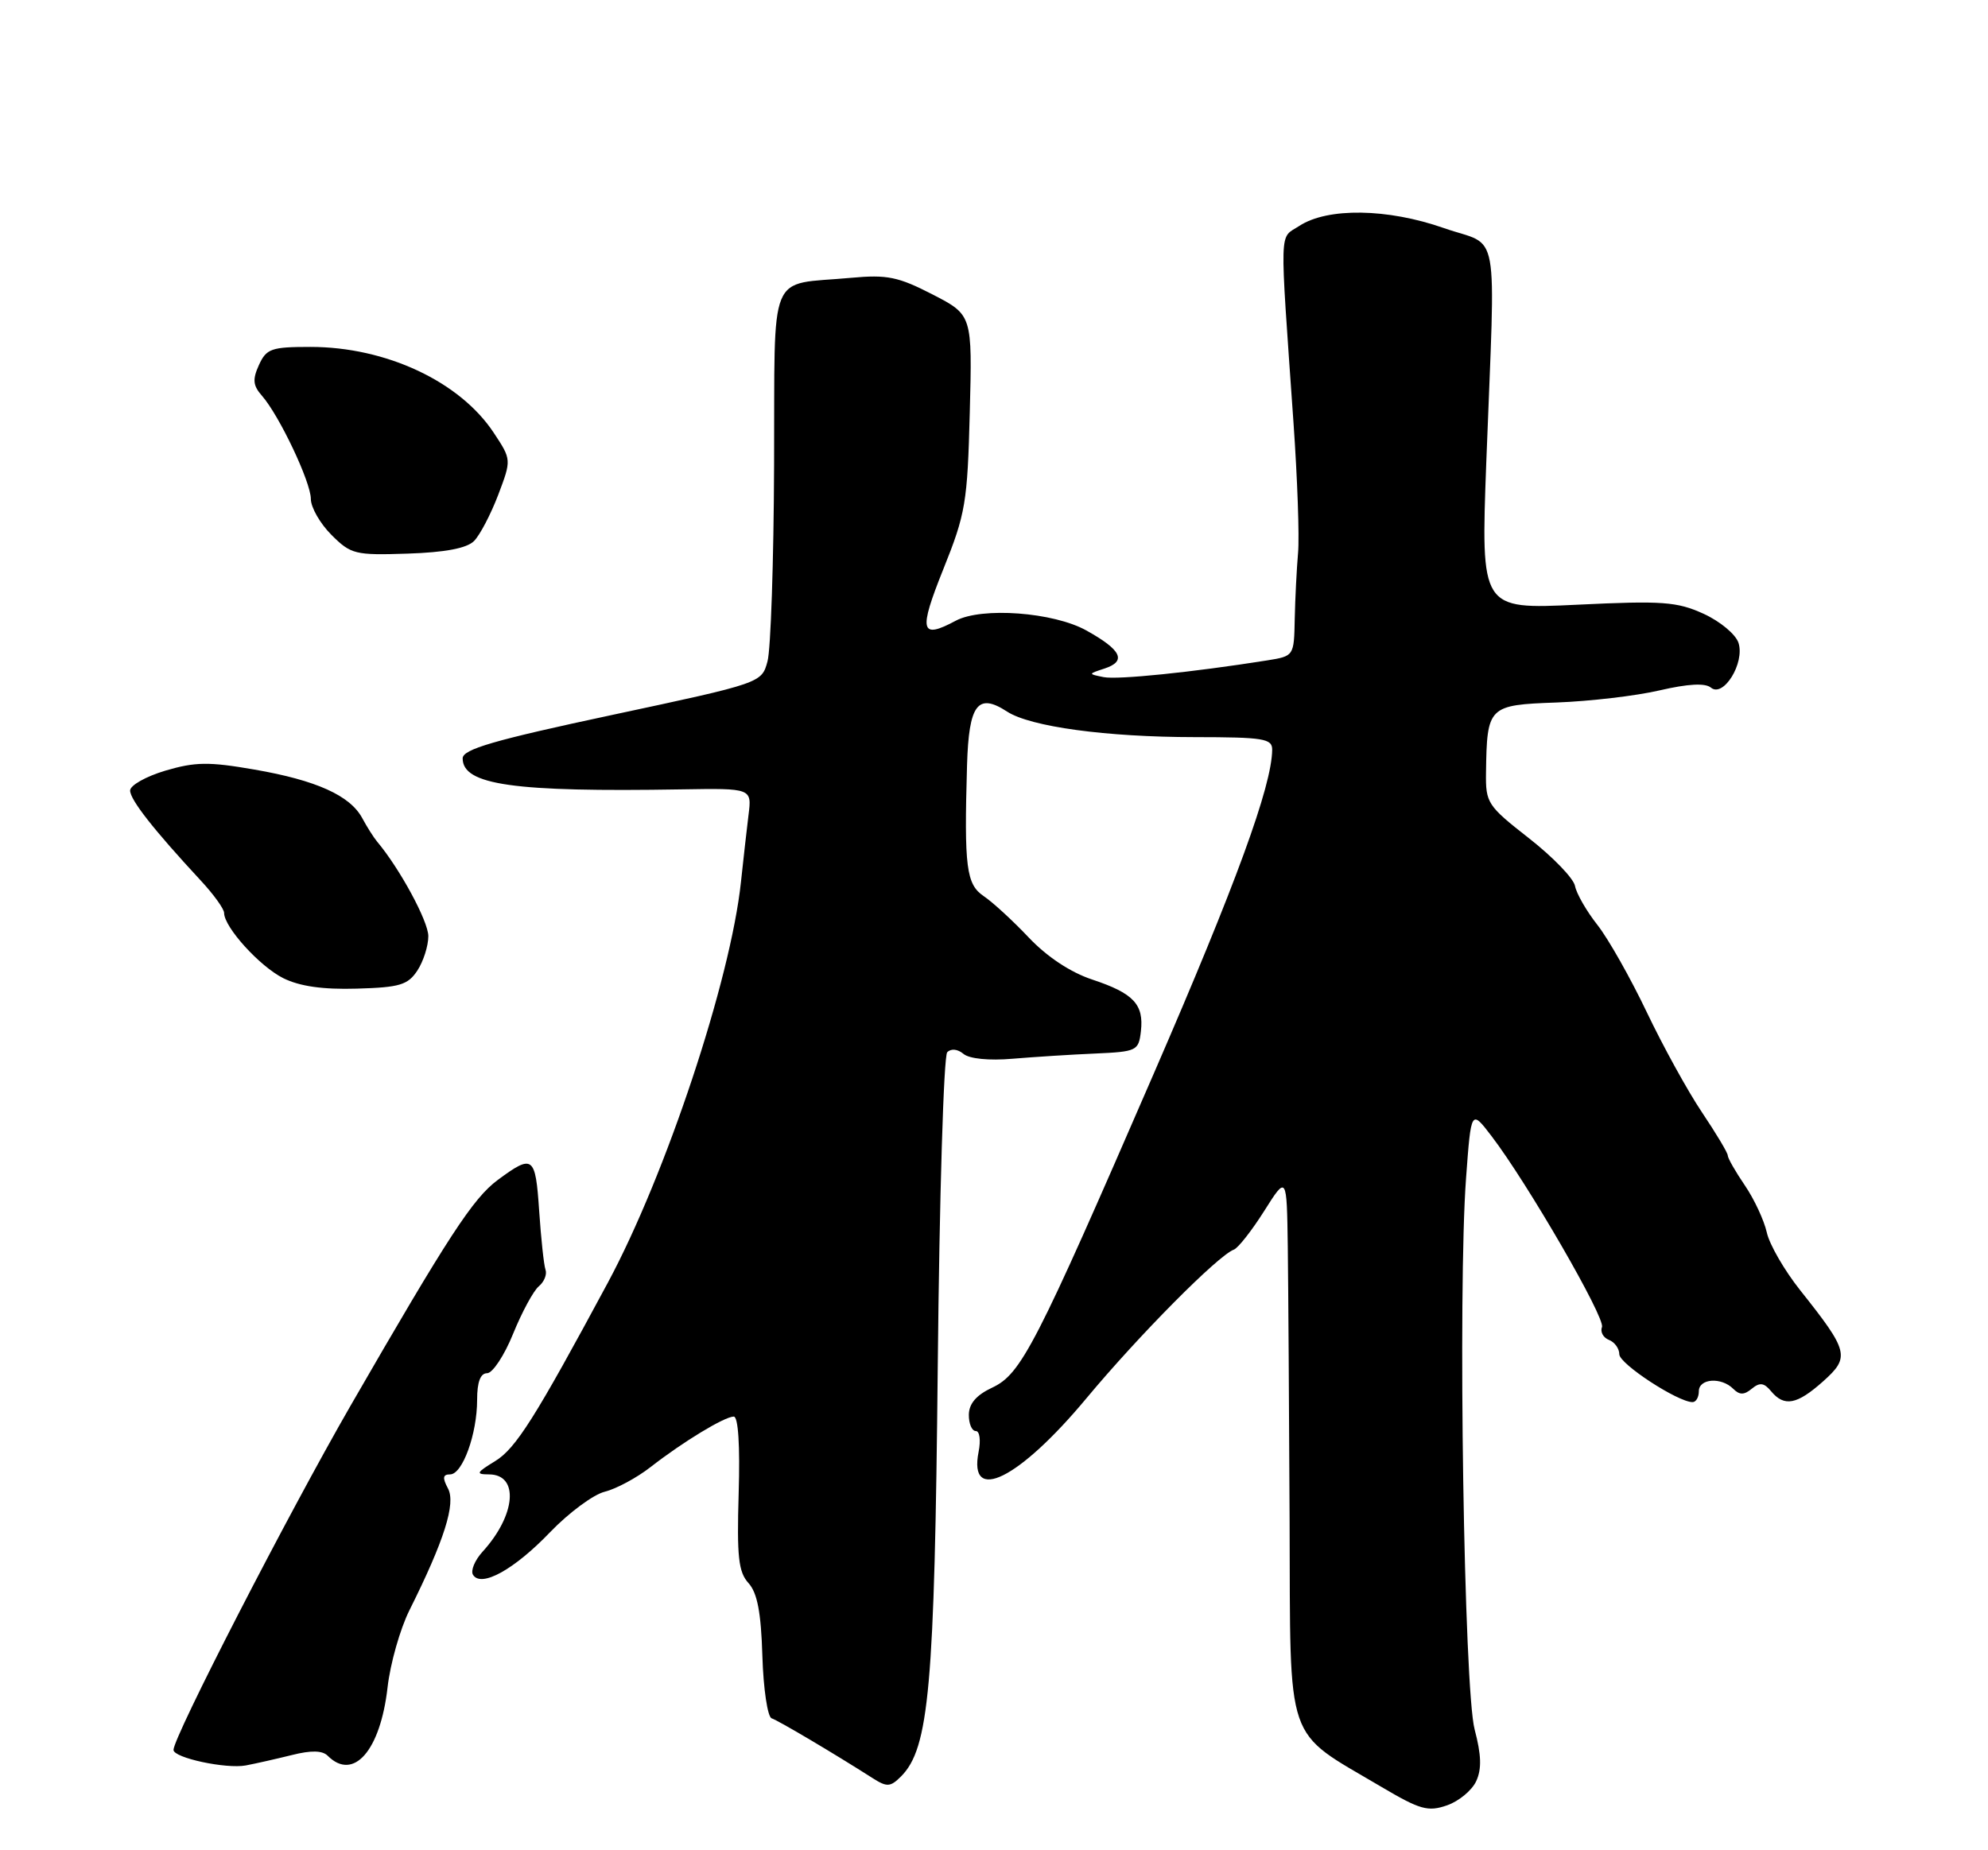 <?xml version="1.0" encoding="UTF-8" standalone="no"?>
<!DOCTYPE svg PUBLIC "-//W3C//DTD SVG 1.1//EN" "http://www.w3.org/Graphics/SVG/1.1/DTD/svg11.dtd" >
<svg xmlns="http://www.w3.org/2000/svg" xmlns:xlink="http://www.w3.org/1999/xlink" version="1.1" viewBox="0 0 275 256">
 <g >
 <path fill="currentColor"
d=" M 204.21 246.43 C 204.98 244.76 204.91 242.79 203.99 239.31 C 202.51 233.76 201.65 178.47 202.80 163.00 C 203.50 153.50 203.50 153.50 206.32 157.19 C 211.29 163.69 222.08 182.35 221.60 183.61 C 221.34 184.28 221.77 185.08 222.56 185.39 C 223.35 185.69 224.00 186.59 224.00 187.38 C 224.00 188.71 232.10 194.00 234.13 194.00 C 234.61 194.00 235.00 193.32 235.00 192.50 C 235.00 190.73 238.10 190.50 239.76 192.16 C 240.63 193.03 241.26 193.03 242.32 192.15 C 243.42 191.24 244.02 191.31 244.99 192.49 C 246.82 194.69 248.57 194.36 252.20 191.12 C 255.94 187.77 255.75 186.99 249.02 178.52 C 246.84 175.78 244.76 172.18 244.40 170.52 C 244.03 168.86 242.67 165.93 241.37 164.02 C 240.06 162.10 239.00 160.24 239.00 159.87 C 239.00 159.50 237.39 156.82 235.43 153.90 C 233.47 150.98 230.04 144.75 227.80 140.05 C 225.56 135.35 222.50 129.93 220.99 128.00 C 219.47 126.08 218.07 123.64 217.87 122.58 C 217.67 121.53 214.80 118.56 211.50 115.98 C 205.75 111.48 205.50 111.10 205.56 106.89 C 205.69 97.71 205.87 97.54 215.31 97.20 C 219.91 97.03 226.34 96.28 229.58 95.52 C 233.52 94.61 235.87 94.48 236.67 95.14 C 238.40 96.57 241.37 91.75 240.49 88.96 C 240.11 87.77 237.96 85.98 235.65 84.92 C 231.98 83.25 229.97 83.10 218.17 83.67 C 204.84 84.31 204.84 84.31 205.60 63.91 C 206.87 30.32 207.59 34.31 199.74 31.56 C 191.94 28.82 183.63 28.70 179.73 31.26 C 176.92 33.10 176.99 30.72 178.93 58.50 C 179.47 66.20 179.76 74.30 179.56 76.50 C 179.37 78.70 179.16 82.81 179.10 85.64 C 179.00 90.78 179.00 90.78 175.25 91.38 C 164.91 93.02 154.61 94.07 152.67 93.69 C 150.50 93.25 150.50 93.25 152.79 92.50 C 155.88 91.48 155.15 89.94 150.27 87.23 C 145.73 84.70 135.80 83.96 132.20 85.89 C 127.31 88.51 127.04 87.35 130.49 78.75 C 133.57 71.09 133.83 69.54 134.15 57.04 C 134.50 43.58 134.50 43.58 129.00 40.74 C 124.24 38.29 122.72 37.98 117.72 38.44 C 106.06 39.52 107.20 36.75 107.08 64.34 C 107.03 77.63 106.62 89.85 106.17 91.50 C 105.36 94.50 105.36 94.50 84.68 98.92 C 68.29 102.42 64.00 103.67 64.00 104.93 C 64.00 108.61 71.04 109.61 94.26 109.22 C 104.01 109.06 104.01 109.06 103.54 112.78 C 103.29 114.83 102.82 118.97 102.50 122.00 C 101.07 135.57 92.12 162.53 84.07 177.50 C 74.04 196.15 71.35 200.42 68.50 202.16 C 65.88 203.76 65.77 203.99 67.63 204.00 C 71.83 204.00 71.38 209.61 66.77 214.68 C 65.68 215.87 65.08 217.32 65.43 217.89 C 66.55 219.71 71.13 217.18 76.10 211.99 C 78.69 209.30 82.09 206.78 83.65 206.40 C 85.22 206.01 88.08 204.48 90.00 202.98 C 94.49 199.48 100.22 196.01 101.50 196.00 C 102.12 196.00 102.38 199.98 102.18 206.60 C 101.92 215.40 102.15 217.51 103.54 219.04 C 104.76 220.39 105.28 223.10 105.46 229.15 C 105.60 233.69 106.18 237.56 106.74 237.75 C 107.68 238.06 115.38 242.62 120.73 246.04 C 122.70 247.29 123.17 247.26 124.64 245.79 C 128.52 241.91 129.28 233.40 129.72 189.00 C 129.95 165.62 130.54 146.09 131.03 145.59 C 131.56 145.05 132.47 145.14 133.28 145.82 C 134.10 146.50 136.82 146.77 140.07 146.49 C 143.06 146.24 148.20 145.91 151.50 145.77 C 157.26 145.51 157.51 145.39 157.82 142.69 C 158.25 138.96 156.80 137.43 151.08 135.53 C 148.07 134.53 144.83 132.38 142.31 129.72 C 140.12 127.40 137.32 124.83 136.09 124.00 C 133.66 122.36 133.36 120.02 133.77 105.86 C 134.02 97.46 135.25 95.81 139.30 98.45 C 142.52 100.55 153.01 101.98 165.25 101.99 C 174.83 102.00 176.00 102.19 175.98 103.75 C 175.93 108.76 170.96 122.37 159.62 148.50 C 143.21 186.34 141.26 190.12 137.24 192.00 C 135.05 193.03 134.04 194.21 134.02 195.75 C 134.01 196.99 134.44 198.00 134.98 198.00 C 135.52 198.00 135.69 199.28 135.37 200.88 C 133.92 208.16 140.96 204.67 150.26 193.50 C 157.55 184.74 168.49 173.71 170.68 172.90 C 171.27 172.68 173.16 170.27 174.88 167.55 C 178.00 162.61 178.00 162.61 178.14 172.55 C 178.21 178.02 178.32 195.04 178.39 210.36 C 178.52 241.97 177.58 239.24 191.06 247.22 C 196.44 250.40 197.53 250.71 200.17 249.79 C 201.81 249.22 203.63 247.71 204.21 246.43 Z  M 40.38 242.83 C 43.04 242.16 44.59 242.19 45.33 242.93 C 48.89 246.49 52.61 242.25 53.61 233.48 C 53.98 230.19 55.35 225.37 56.65 222.77 C 61.45 213.16 63.08 208.02 61.97 205.95 C 61.18 204.47 61.25 204.00 62.26 204.00 C 63.98 204.00 66.00 198.41 66.00 193.68 C 66.00 191.21 66.46 190.00 67.38 190.00 C 68.14 190.00 69.77 187.54 70.98 184.54 C 72.20 181.54 73.80 178.58 74.54 177.97 C 75.28 177.35 75.69 176.32 75.46 175.68 C 75.23 175.03 74.84 171.35 74.58 167.50 C 74.07 159.92 73.73 159.66 68.87 163.25 C 65.43 165.80 62.05 170.99 48.49 194.50 C 39.82 209.55 24.00 240.31 24.00 242.12 C 24.00 243.22 31.28 244.78 34.00 244.27 C 35.38 244.01 38.24 243.36 40.38 242.83 Z  M 57.74 134.28 C 58.57 133.01 59.25 130.87 59.25 129.53 C 59.25 127.47 55.31 120.19 52.16 116.44 C 51.67 115.85 50.75 114.39 50.11 113.20 C 48.43 110.07 43.75 107.96 35.20 106.48 C 28.89 105.38 27.00 105.41 22.87 106.63 C 20.19 107.43 18.00 108.66 18.00 109.38 C 18.00 110.66 21.26 114.81 27.75 121.81 C 29.54 123.73 31.00 125.76 31.00 126.31 C 31.00 128.28 35.92 133.71 39.18 135.34 C 41.46 136.47 44.65 136.93 49.36 136.79 C 55.31 136.62 56.42 136.28 57.74 134.28 Z  M 65.57 74.86 C 66.38 74.05 67.88 71.18 68.91 68.49 C 70.76 63.60 70.76 63.60 68.30 59.88 C 63.61 52.78 53.39 48.00 42.94 48.00 C 37.53 48.00 36.85 48.24 35.82 50.50 C 34.91 52.50 34.99 53.34 36.23 54.75 C 38.63 57.48 43.00 66.70 43.00 69.04 C 43.00 70.20 44.28 72.44 45.85 74.01 C 48.55 76.70 49.11 76.84 56.39 76.60 C 61.57 76.43 64.57 75.86 65.57 74.86 Z "/>
</g>
</svg>